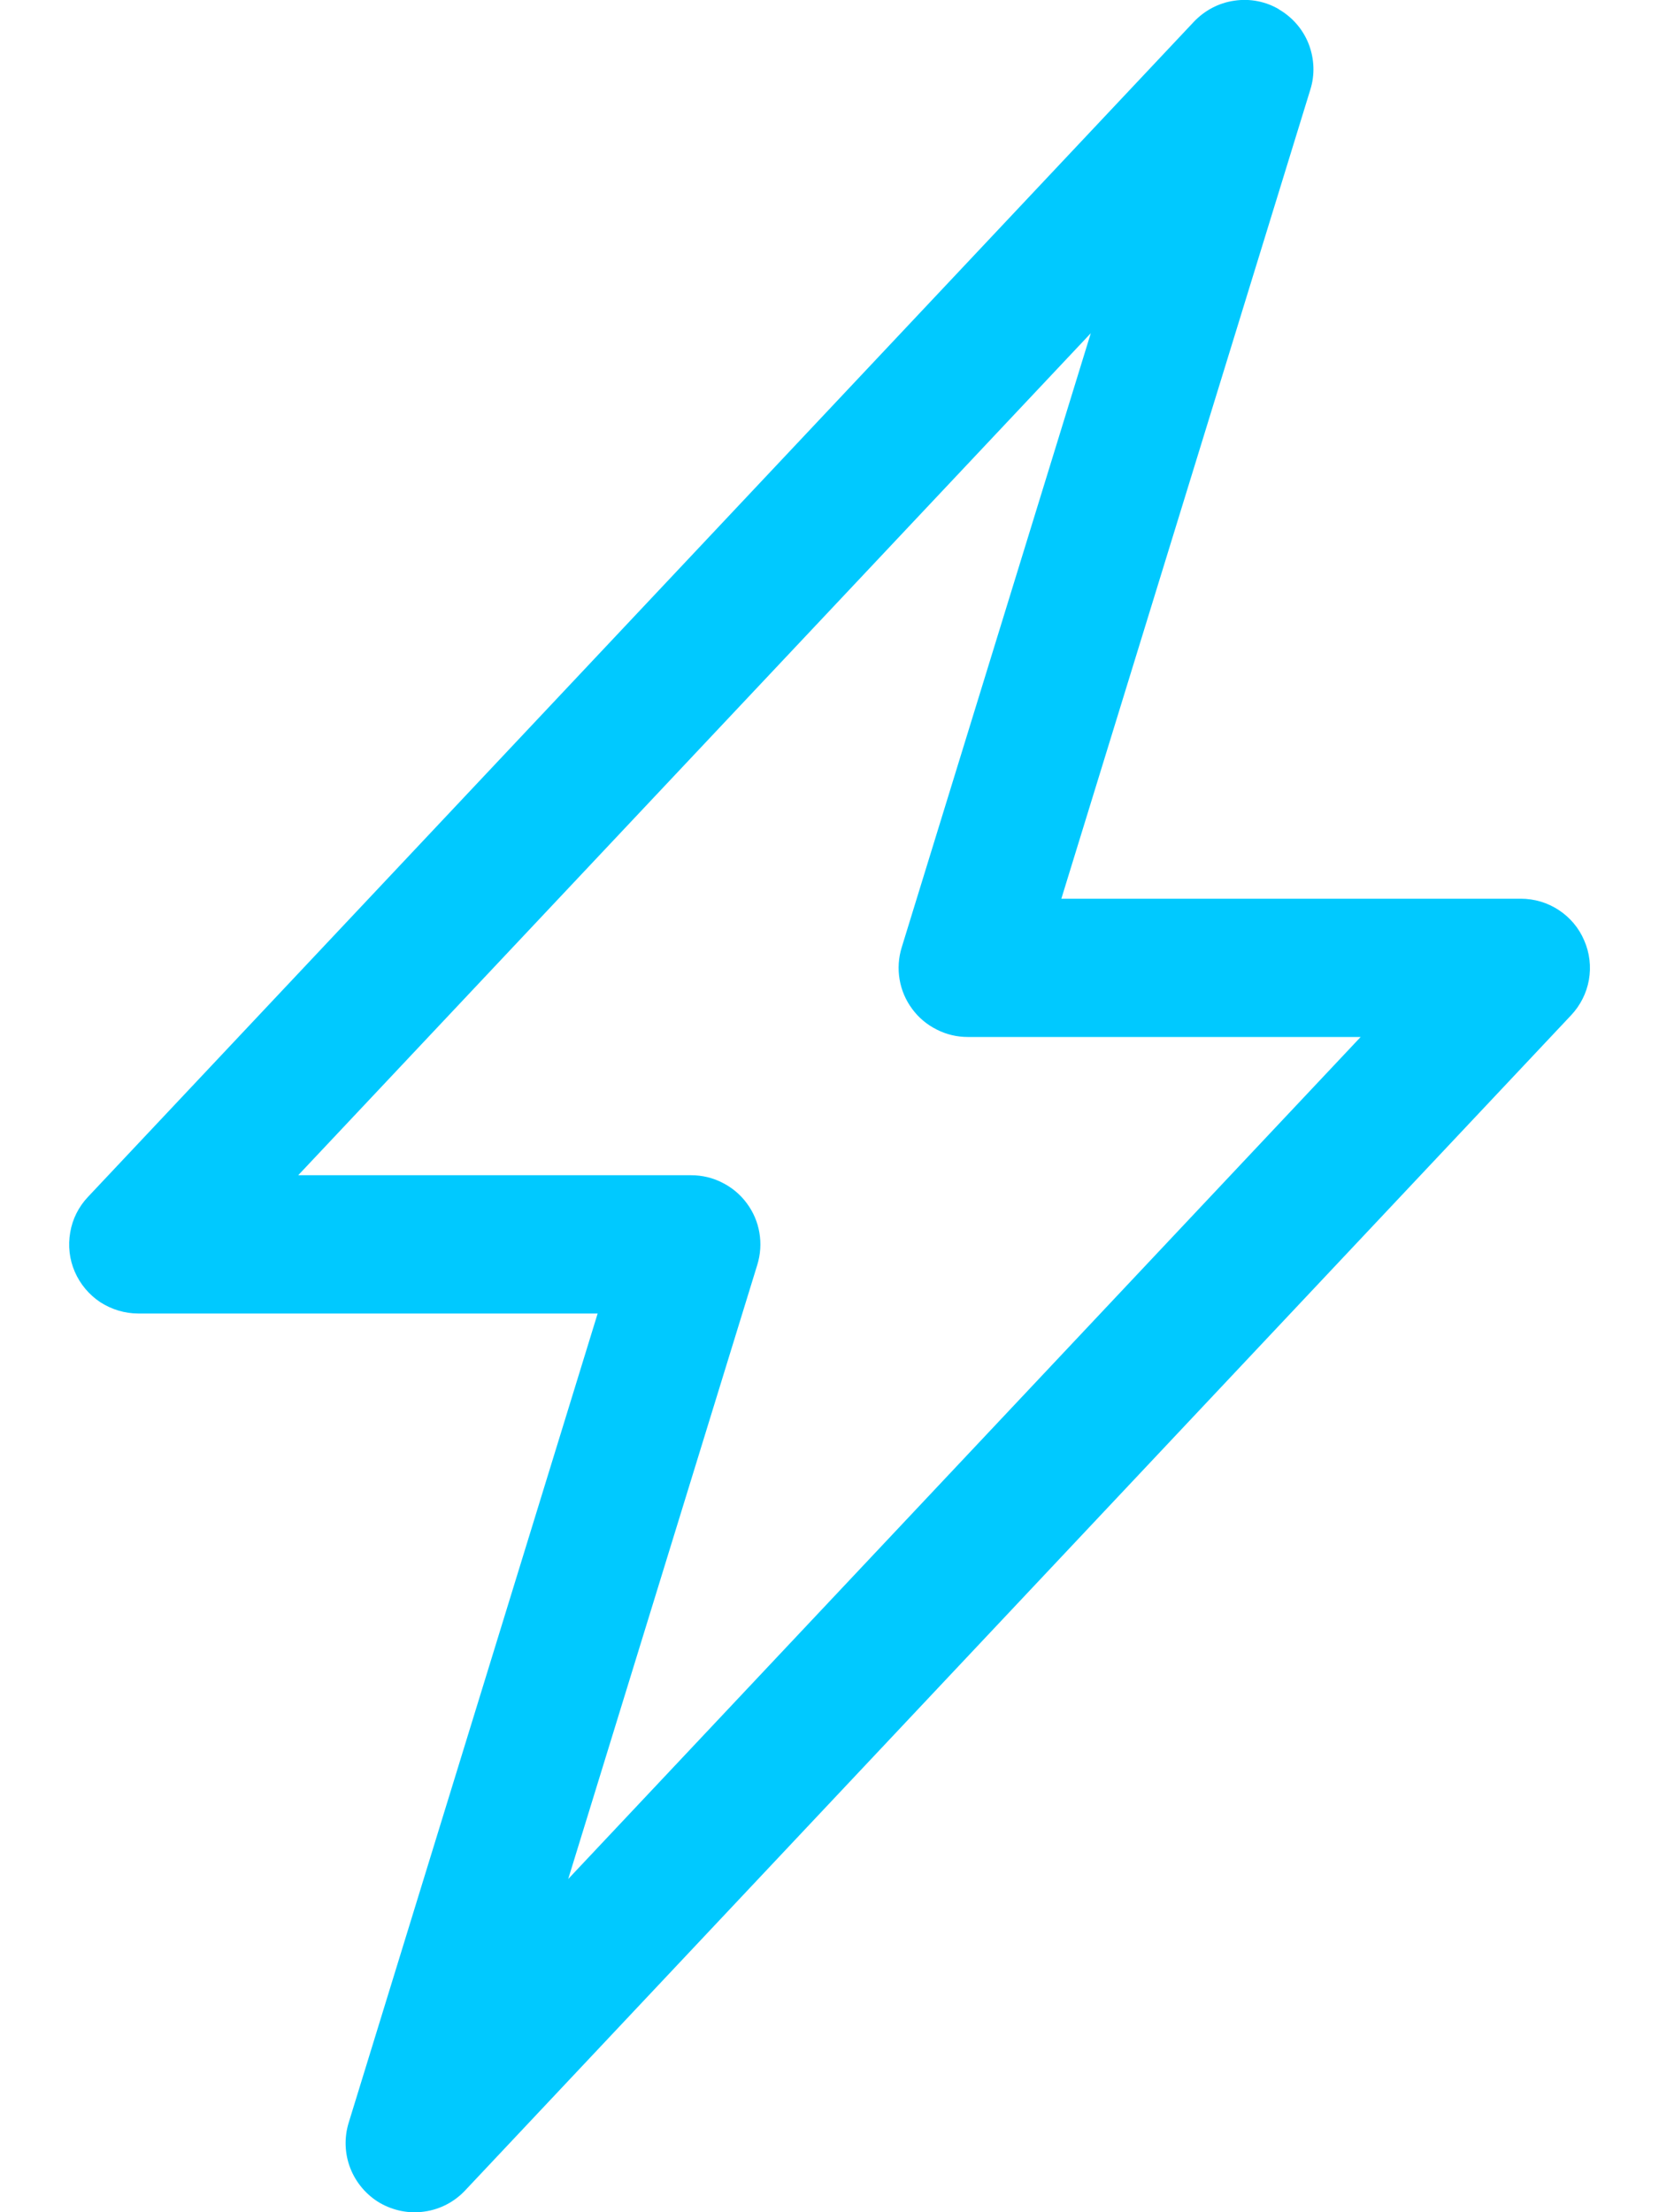  <svg
                width="12"
                height="16"
                viewBox="0 0 12 16"
                fill="none"
                xmlns="http://www.w3.org/2000/svg"
              >
                <path
                  d="M9.251 0.068C9.349 0.125 9.425 0.213 9.466 0.318C9.507 0.424 9.512 0.54 9.478 0.648L7.677 6.5H11C11.098 6.5 11.193 6.528 11.275 6.582C11.357 6.636 11.421 6.712 11.459 6.802C11.498 6.891 11.51 6.99 11.493 7.087C11.476 7.183 11.431 7.272 11.364 7.343L3.364 15.843C3.287 15.925 3.184 15.979 3.072 15.995C2.96 16.012 2.846 15.989 2.748 15.933C2.651 15.876 2.575 15.787 2.534 15.682C2.493 15.577 2.489 15.461 2.522 15.353L4.323 9.5H1C0.903 9.5 0.807 9.471 0.725 9.418C0.644 9.364 0.58 9.288 0.541 9.198C0.502 9.109 0.491 9.009 0.508 8.913C0.524 8.817 0.569 8.728 0.636 8.657L8.636 0.157C8.714 0.075 8.816 0.021 8.928 0.005C9.04 -0.012 9.154 0.01 9.251 0.067V0.068ZM2.157 8.5H5C5.078 8.5 5.156 8.518 5.225 8.554C5.295 8.589 5.356 8.64 5.402 8.703C5.449 8.766 5.48 8.839 5.493 8.916C5.506 8.993 5.501 9.072 5.478 9.147L4.11 13.59L9.842 7.5H7C6.922 7.5 6.845 7.482 6.775 7.446C6.705 7.411 6.644 7.36 6.598 7.297C6.551 7.234 6.52 7.161 6.507 7.084C6.494 7.007 6.499 6.928 6.522 6.853L7.89 2.41L2.157 8.5Z"
                  fill="#00C9FF"
                />
              </svg>